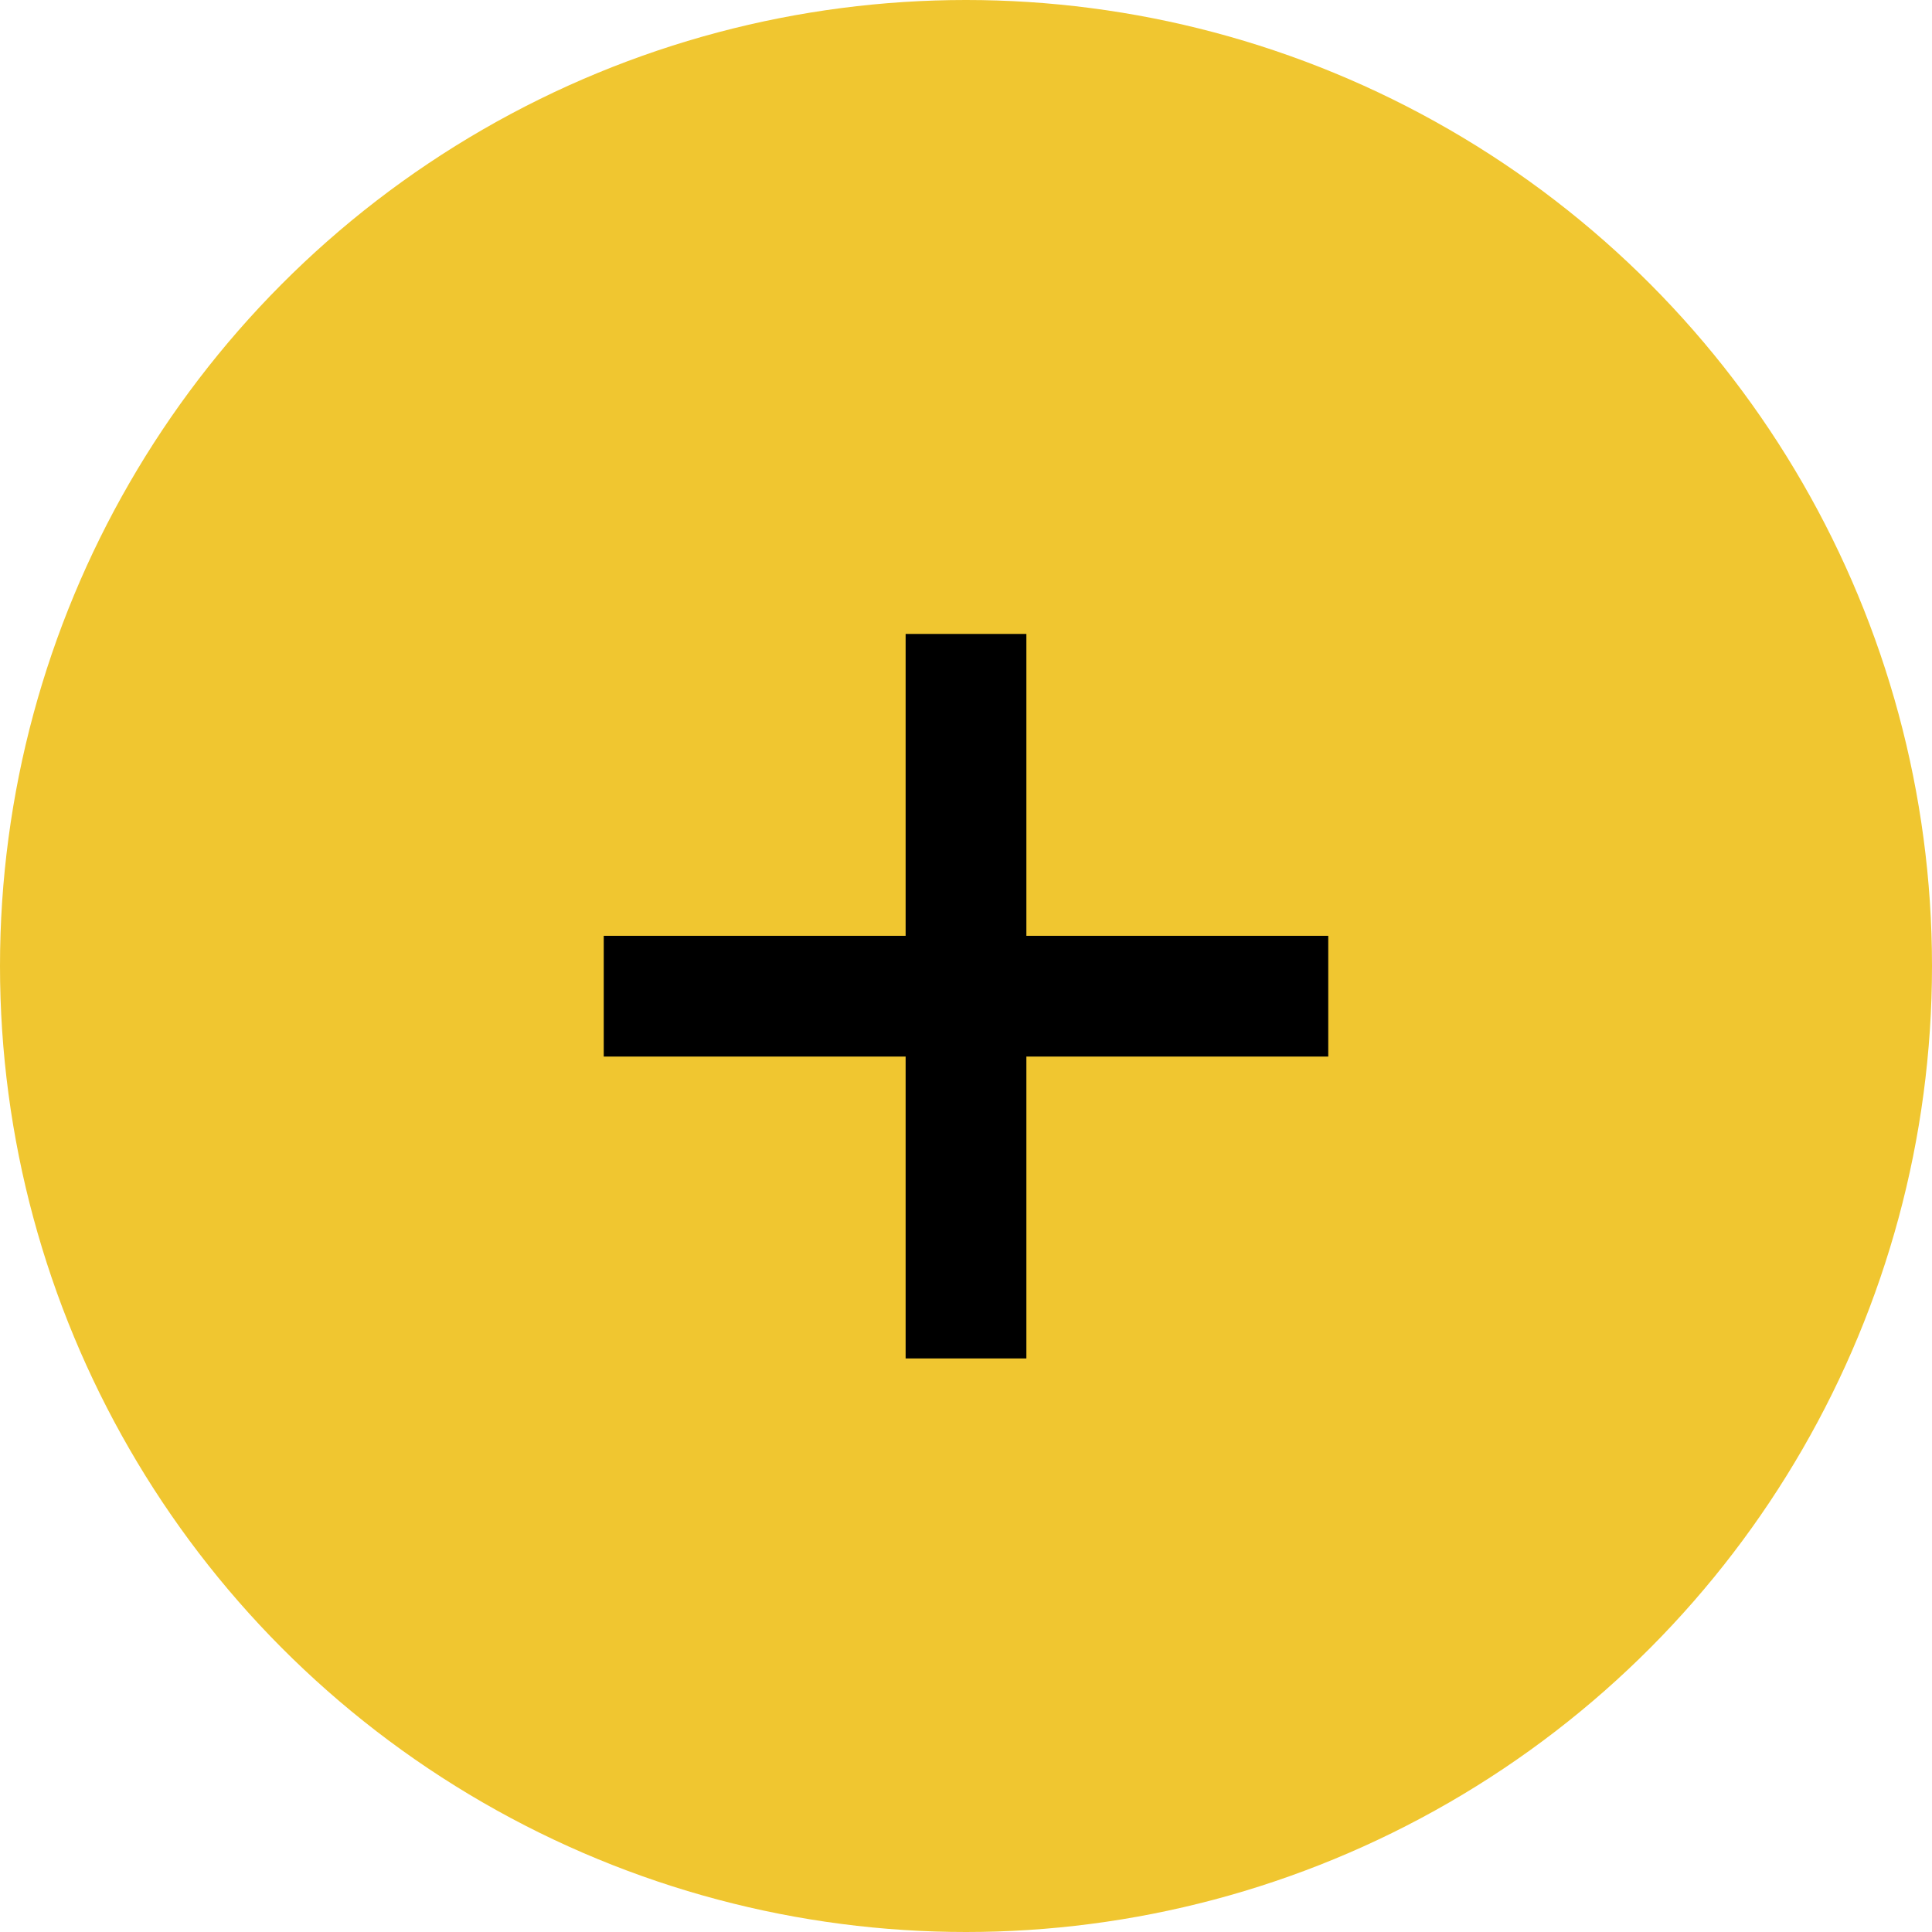 <?xml version="1.0" encoding="utf-8"?>
<!-- Generator: Adobe Illustrator 24.3.0, SVG Export Plug-In . SVG Version: 6.00 Build 0)  -->
<svg version="1.1" id="Слой_1" xmlns="http://www.w3.org/2000/svg" xmlns:xlink="http://www.w3.org/1999/xlink" x="0px" y="0px"
	 viewBox="0 0 32 32" style="enable-background:new 0 0 32 32;" xml:space="preserve">
<style type="text/css">
	.st0{fill:#F0C630;}
</style>
<circle class="st0" cx="16" cy="16" r="16"/>
<path d="M10,17.5v-2h12v2H10z"/>
<path d="M17,22.5h-2v-12h2V22.5z"/>
</svg>
